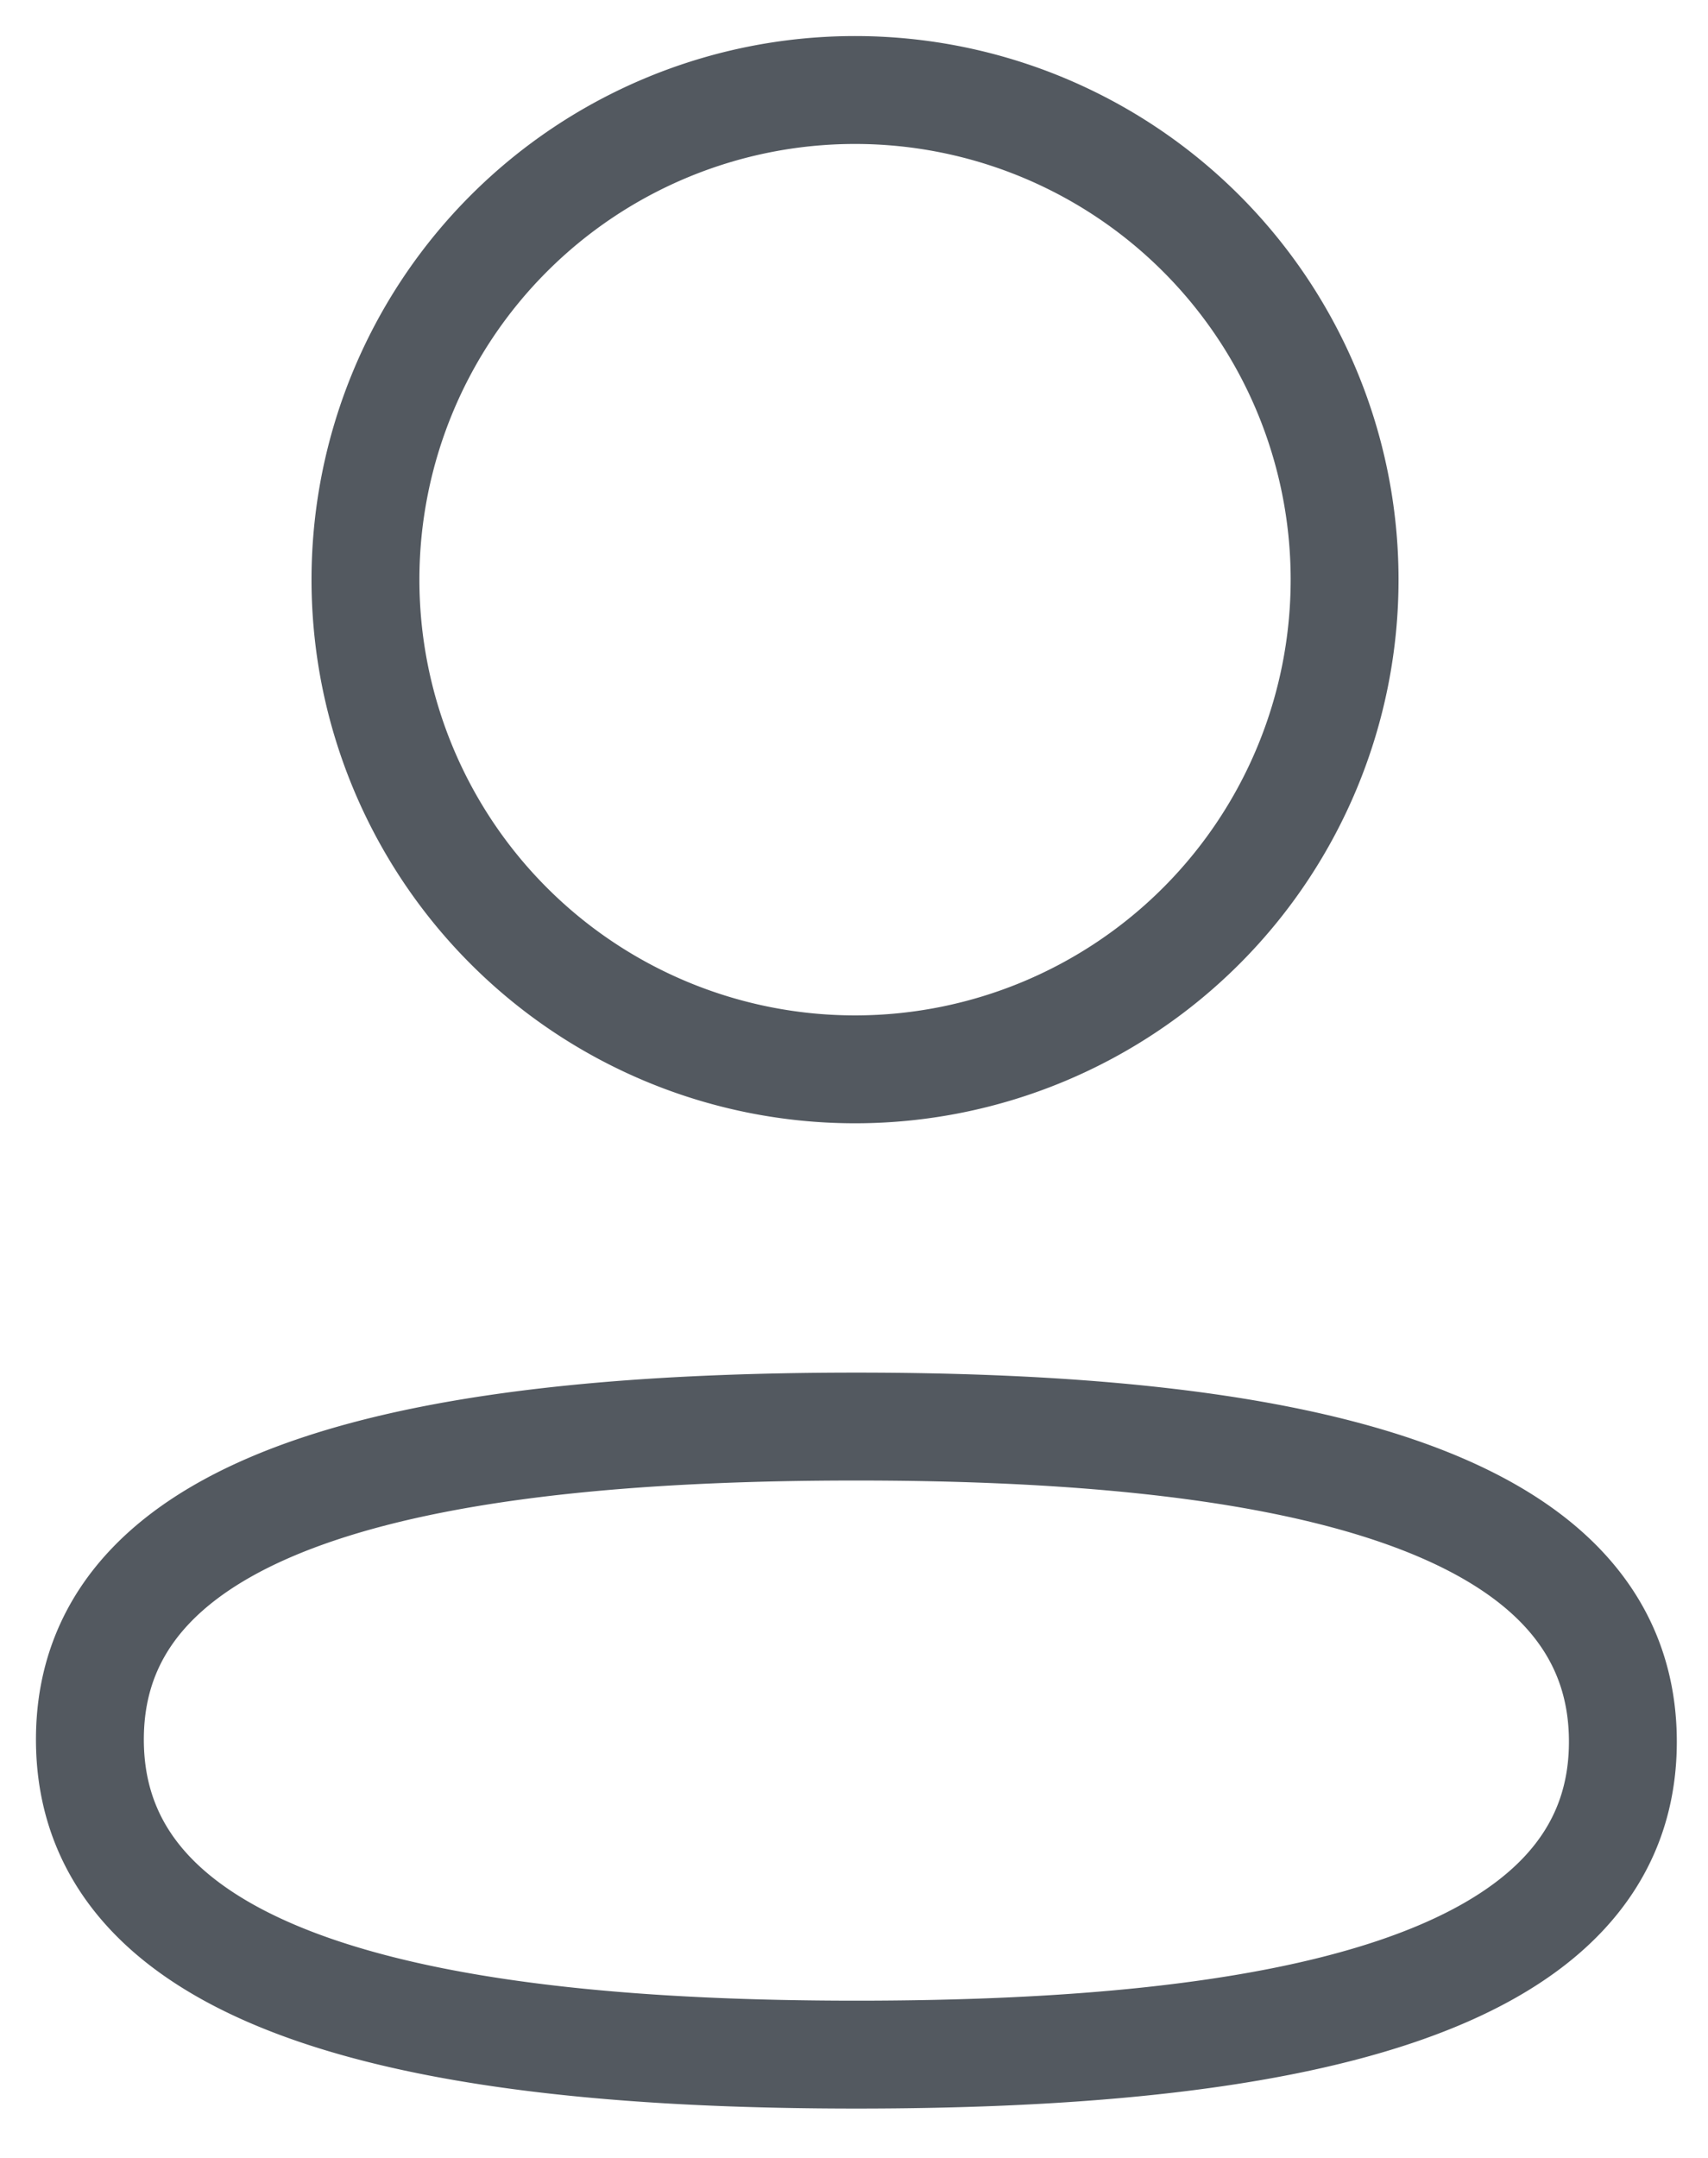 <svg width="19" height="24" fill="none" xmlns="http://www.w3.org/2000/svg">
    <path d="M9.526 15.866c-4.602 0-8.526.696-8.526 3.48 0 2.786 3.903 3.505 8.526 3.505 4.6 0 8.527-.697 8.527-3.48 0-2.784-3.902-3.505-8.527-3.505zM9.53 11.893a5.446 5.446 0 1 0-.037 0h.038z" stroke="#535960" stroke-width="1.2" stroke-miterlimit="10" stroke-linecap="round" stroke-linejoin="round"/>
</svg>

